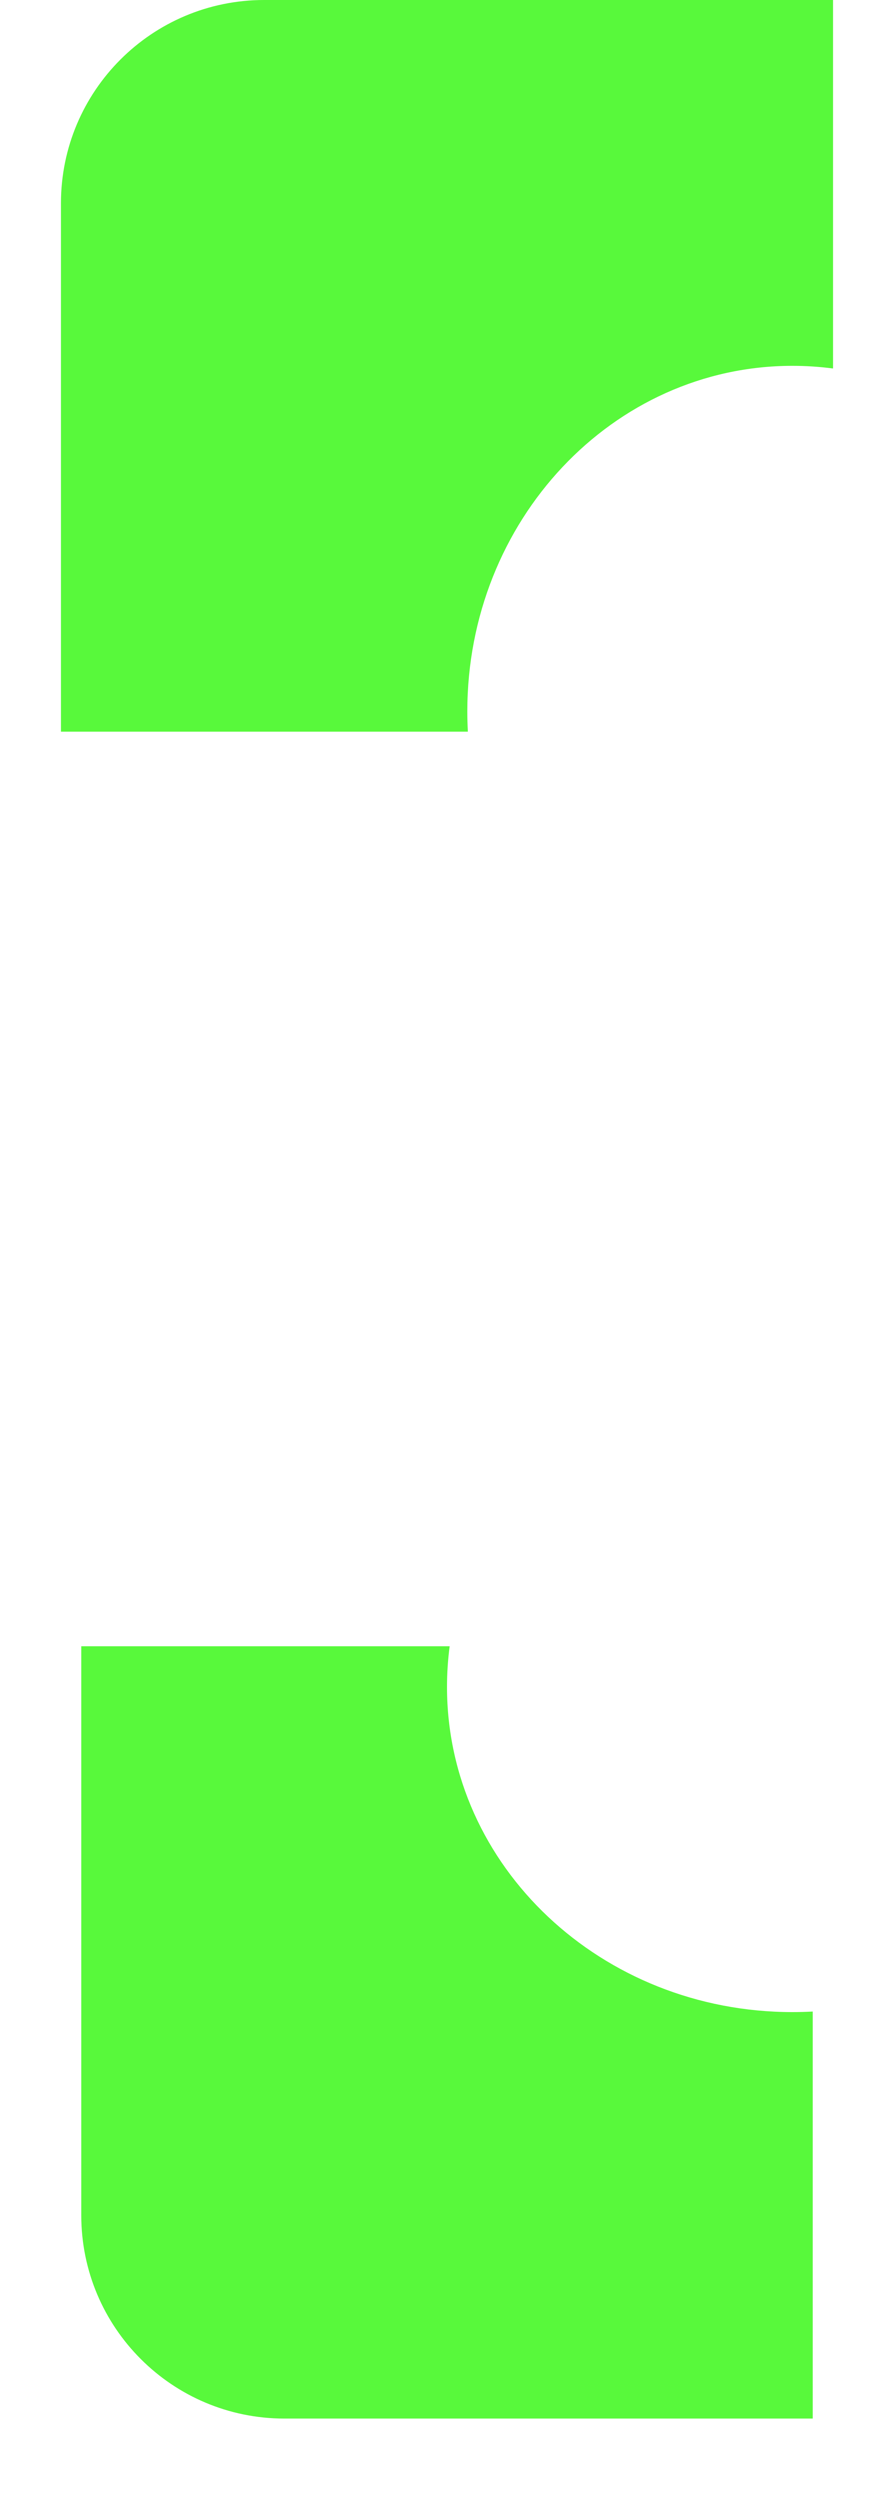 <svg width="44" height="123" viewBox="0 0 44 123" fill="none" xmlns="http://www.w3.org/2000/svg">
<g filter="url(#filter0_d_6_137)">
<path d="M14 115H40V94.973C39.669 94.991 39.336 95 39 95C29.611 95 22 87.837 22 79C22 78.323 22.045 77.655 22.131 77H4L4 105C4 110.523 8.477 115 14 115Z" fill="#58F93B"/>
</g>
<path d="M3 10L3 36H23.027C23.009 35.669 23 35.336 23 35C23 25.611 30.163 18 39 18C39.677 18 40.345 18.045 41 18.131V0H13C7.477 0 3 4.477 3 10Z" fill="#58F93B"/>
<defs>
<filter id="filter0_d_6_137" x="0" y="77" width="44" height="46" filterUnits="userSpaceOnUse" color-interpolation-filters="sRGB">
<feFlood flood-opacity="0" result="BackgroundImageFix"/>
<feColorMatrix in="SourceAlpha" type="matrix" values="0 0 0 0 0 0 0 0 0 0 0 0 0 0 0 0 0 0 127 0" result="hardAlpha"/>
<feOffset dy="4"/>
<feGaussianBlur stdDeviation="2"/>
<feComposite in2="hardAlpha" operator="out"/>
<feColorMatrix type="matrix" values="0 0 0 0 0 0 0 0 0 0 0 0 0 0 0 0 0 0 0.25 0"/>
<feBlend mode="normal" in2="BackgroundImageFix" result="effect1_dropShadow_6_137"/>
<feBlend mode="normal" in="SourceGraphic" in2="effect1_dropShadow_6_137" result="shape"/>
</filter>
</defs>
</svg>
